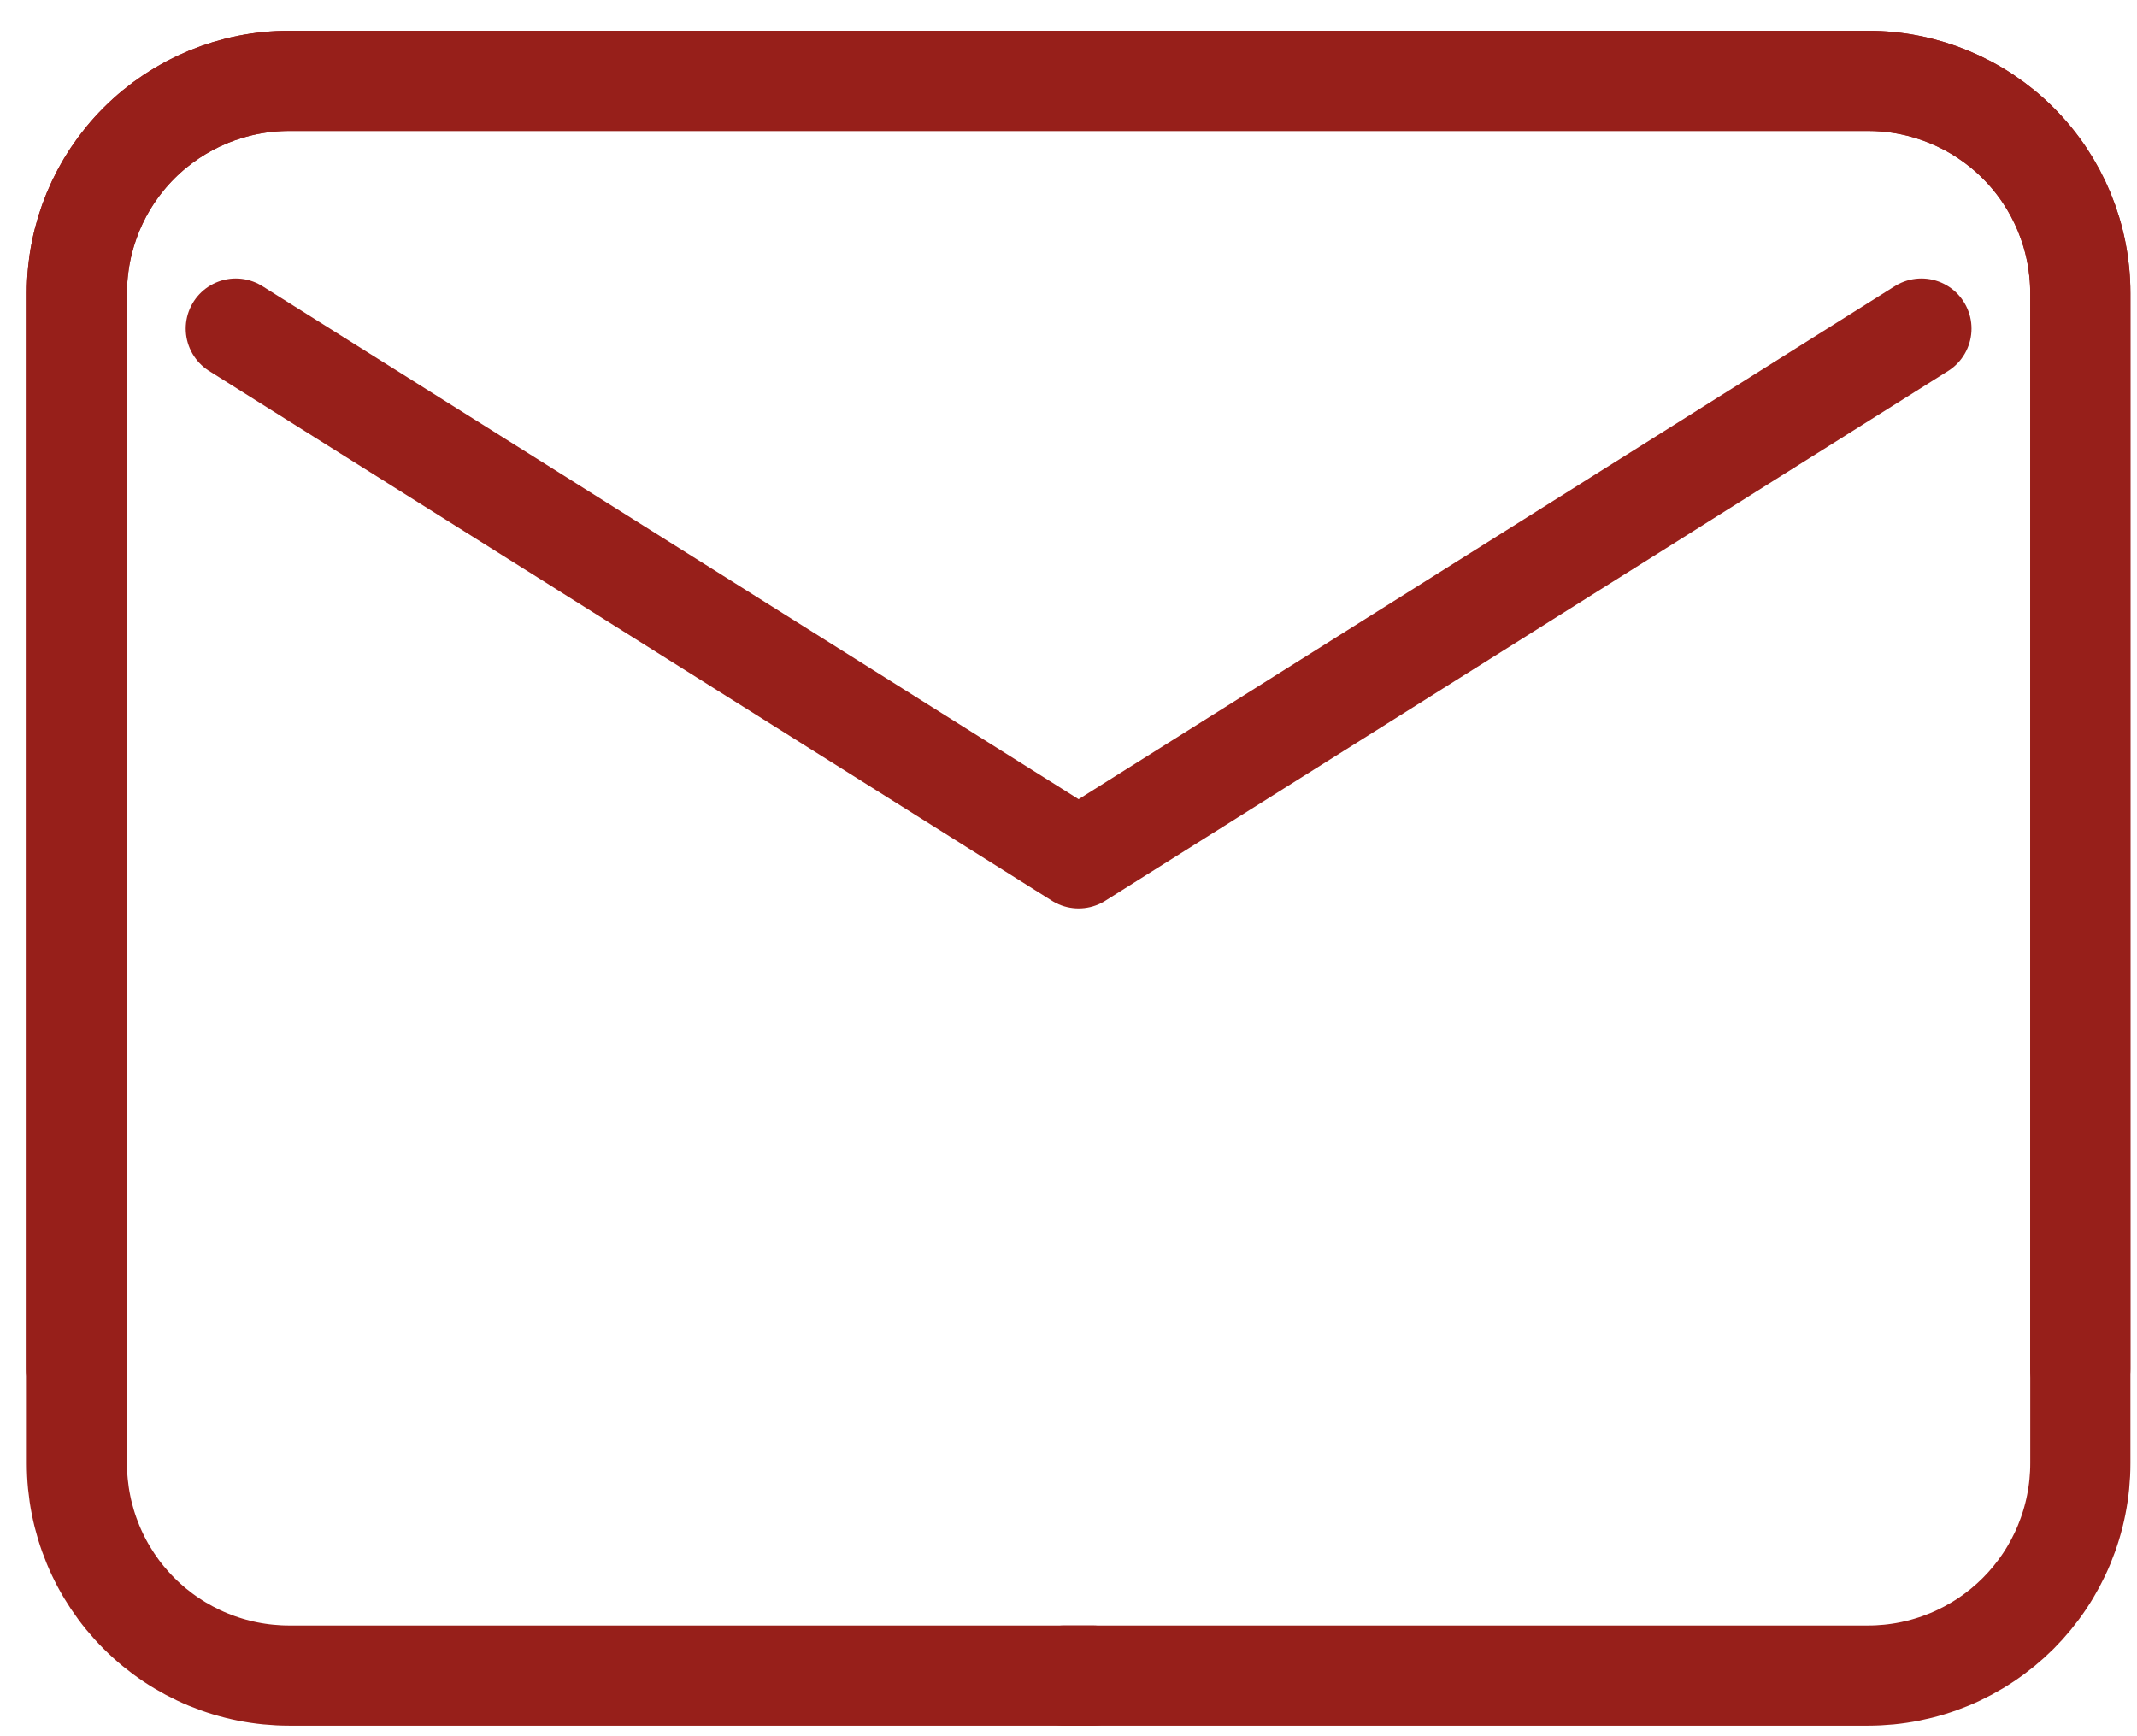 <svg width="64" height="52" viewBox="0 0 64 52" fill="none" xmlns="http://www.w3.org/2000/svg">
<path d="M32.727 50.184H8.66C7.825 50.184 6.998 50.019 6.227 49.7C5.456 49.38 4.755 48.912 4.165 48.322C3.574 47.731 3.106 47.031 2.787 46.259C2.467 45.488 2.303 44.661 2.303 43.827V8.779C2.303 7.093 2.972 5.476 4.165 4.284C5.357 3.092 6.974 2.422 8.66 2.422H55.946C57.631 2.422 59.248 3.092 60.441 4.284C61.633 5.476 62.302 7.093 62.302 8.779V41.005" stroke="#971F1A" stroke-width="3" stroke-linecap="round" stroke-linejoin="round"/>
<path d="M31.878 50.184H55.946C56.781 50.184 57.607 50.019 58.379 49.7C59.15 49.38 59.85 48.912 60.441 48.322C61.031 47.731 61.499 47.031 61.819 46.259C62.138 45.488 62.303 44.661 62.303 43.827V8.779C62.303 7.093 61.633 5.476 60.441 4.284C59.249 3.092 57.632 2.422 55.946 2.422H8.66C6.974 2.422 5.357 3.092 4.165 4.284C2.973 5.476 2.303 7.093 2.303 8.779V41.005" stroke="#971F1A" stroke-width="3" stroke-linecap="round" stroke-linejoin="round"/>
<path d="M57.544 9.841L32.303 25.708L7.062 9.841" stroke="#971F1A" stroke-width="3" stroke-linecap="round" stroke-linejoin="round"/>
</svg>

